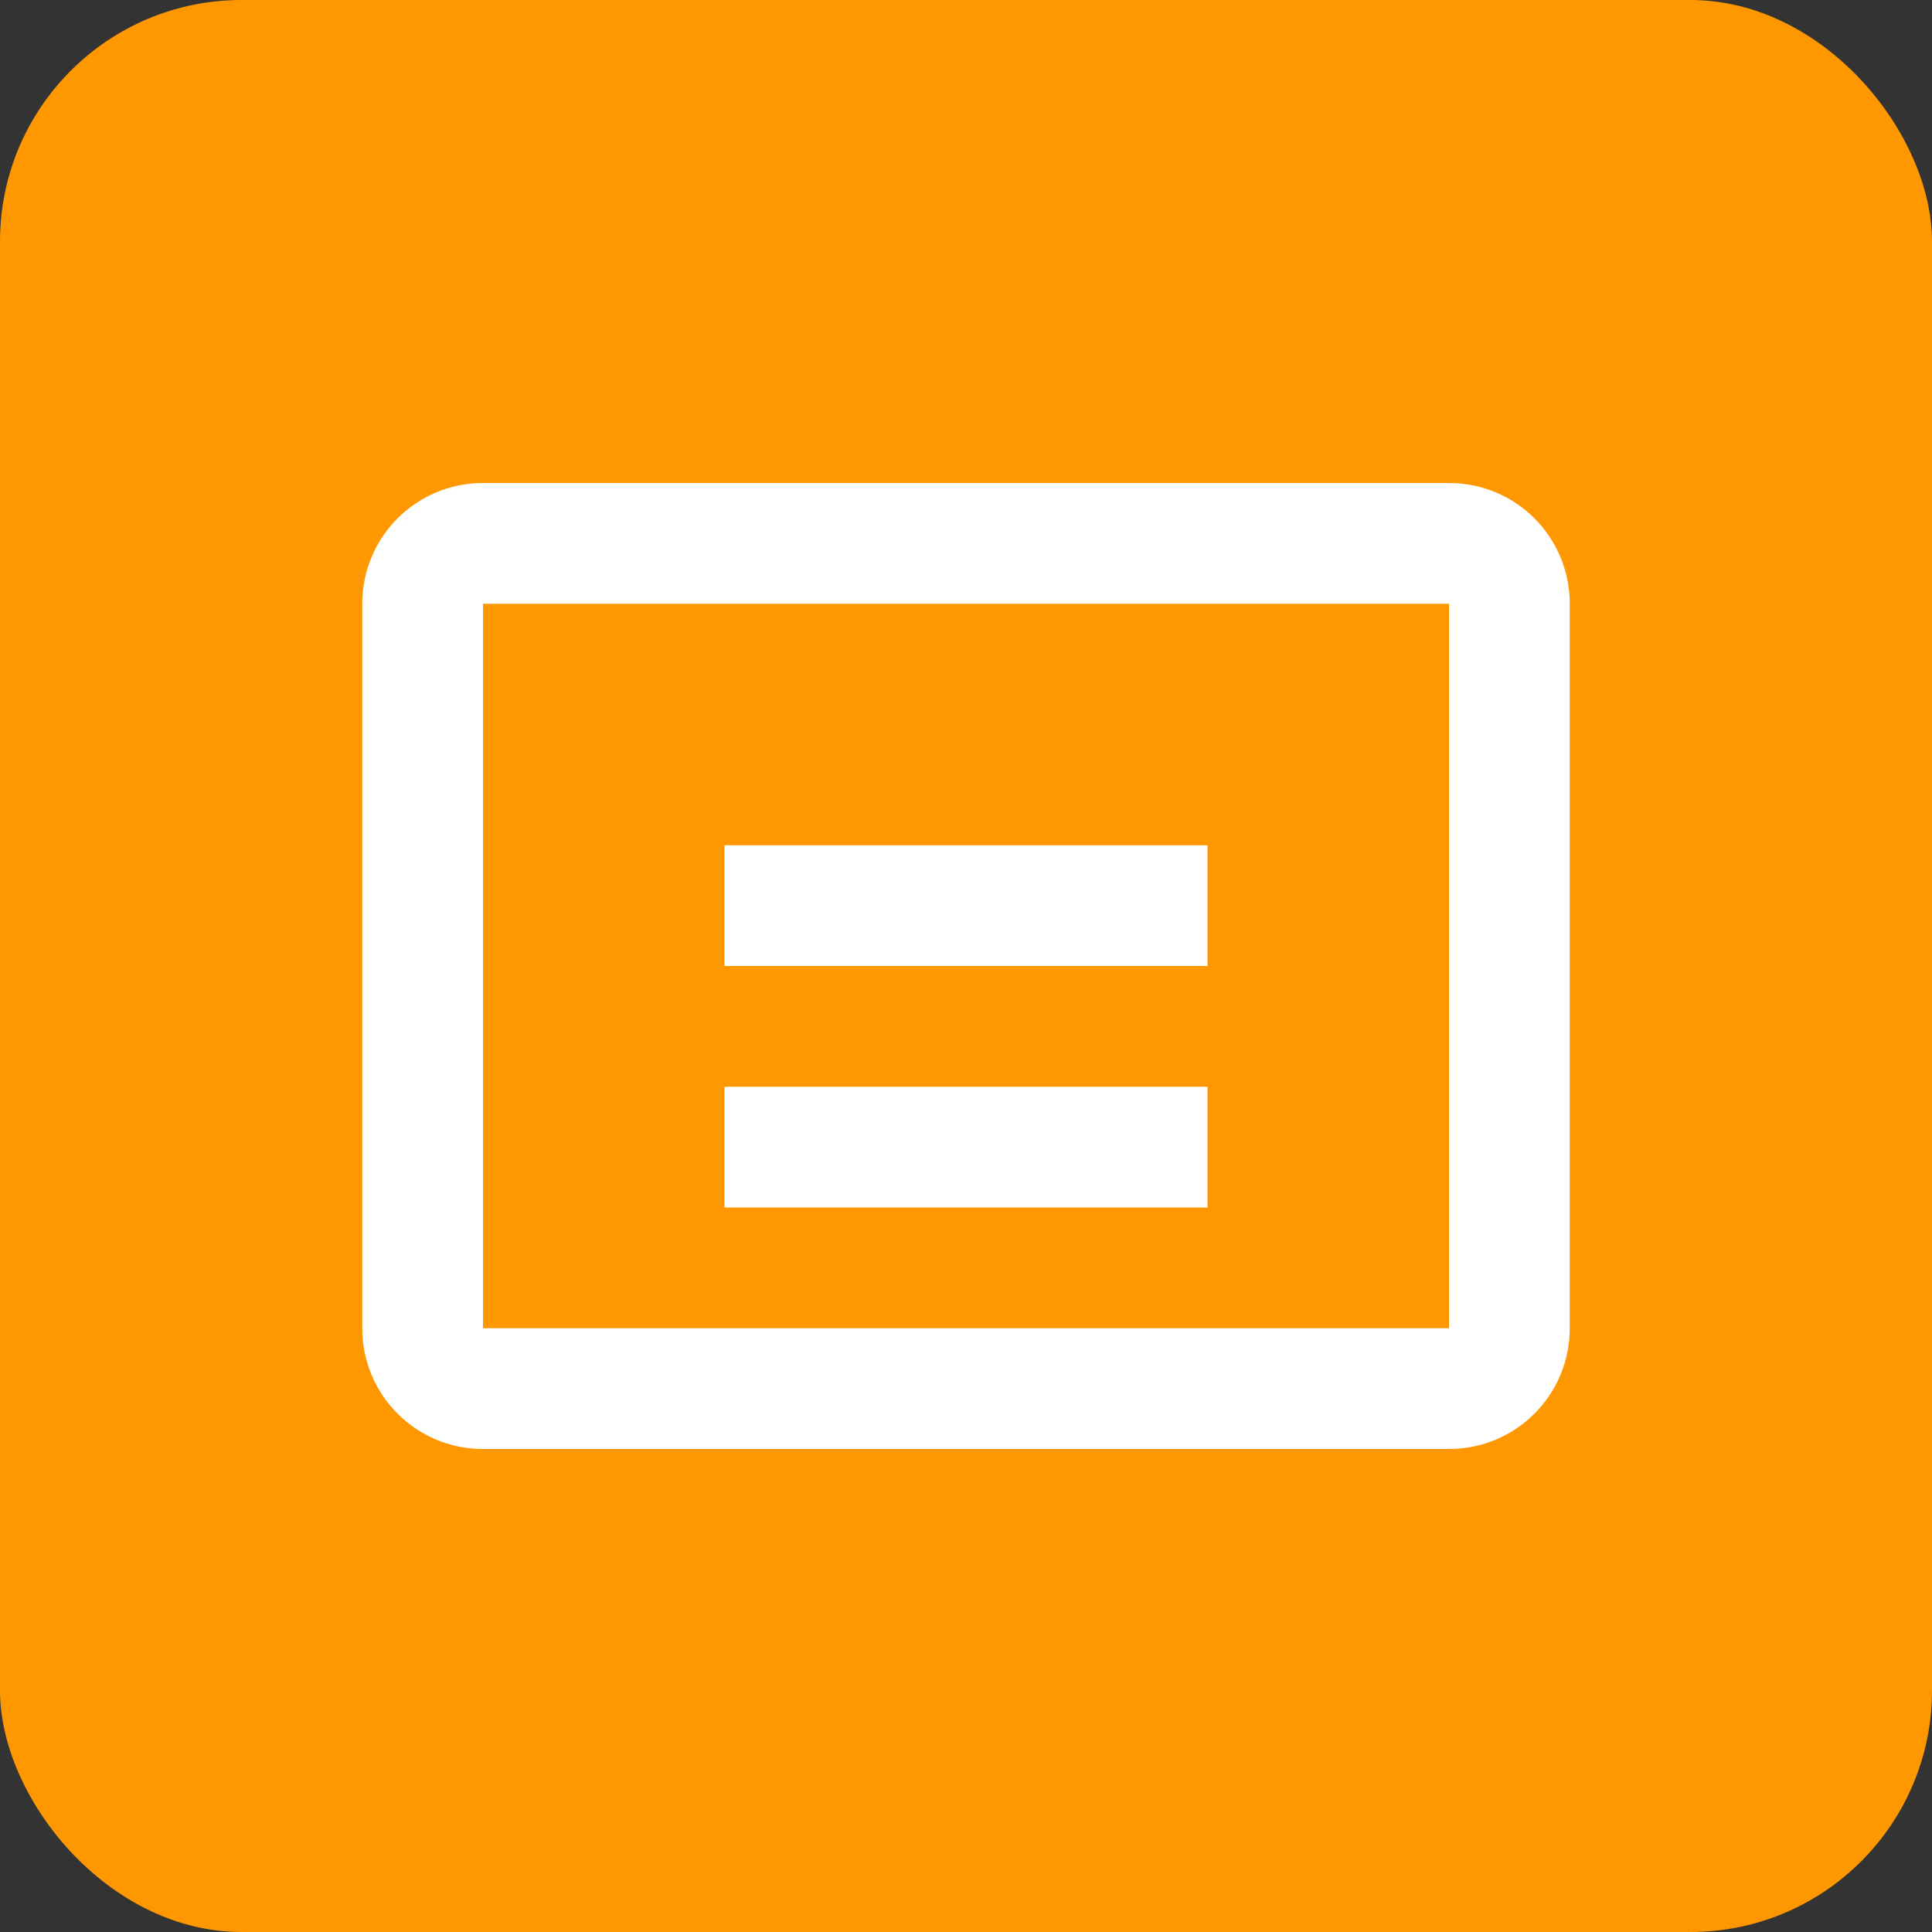 <?xml version="1.0" encoding="UTF-8"?>
<svg width="512" height="512" viewBox="0 0 512 512" fill="none" xmlns="http://www.w3.org/2000/svg">
    <rect x="0" y="0" width="512" height="512" fill="#333333" stroke="none"/>
    <rect width="512" height="512" rx="64" fill="#FF9800"/>
    <path d="M384 128H128C110.3 128 96 142.3 96 160V352C96 369.7 110.3 384 128 384H384C401.7 384 416 369.7 416 352V160C416 142.3 401.7 128 384 128ZM384 352H128V160H384V352Z" fill="white"/>
    <path d="M192 224H320V256H192V224Z" fill="white"/>
    <path d="M192 288H320V320H192V288Z" fill="white"/>
</svg> 